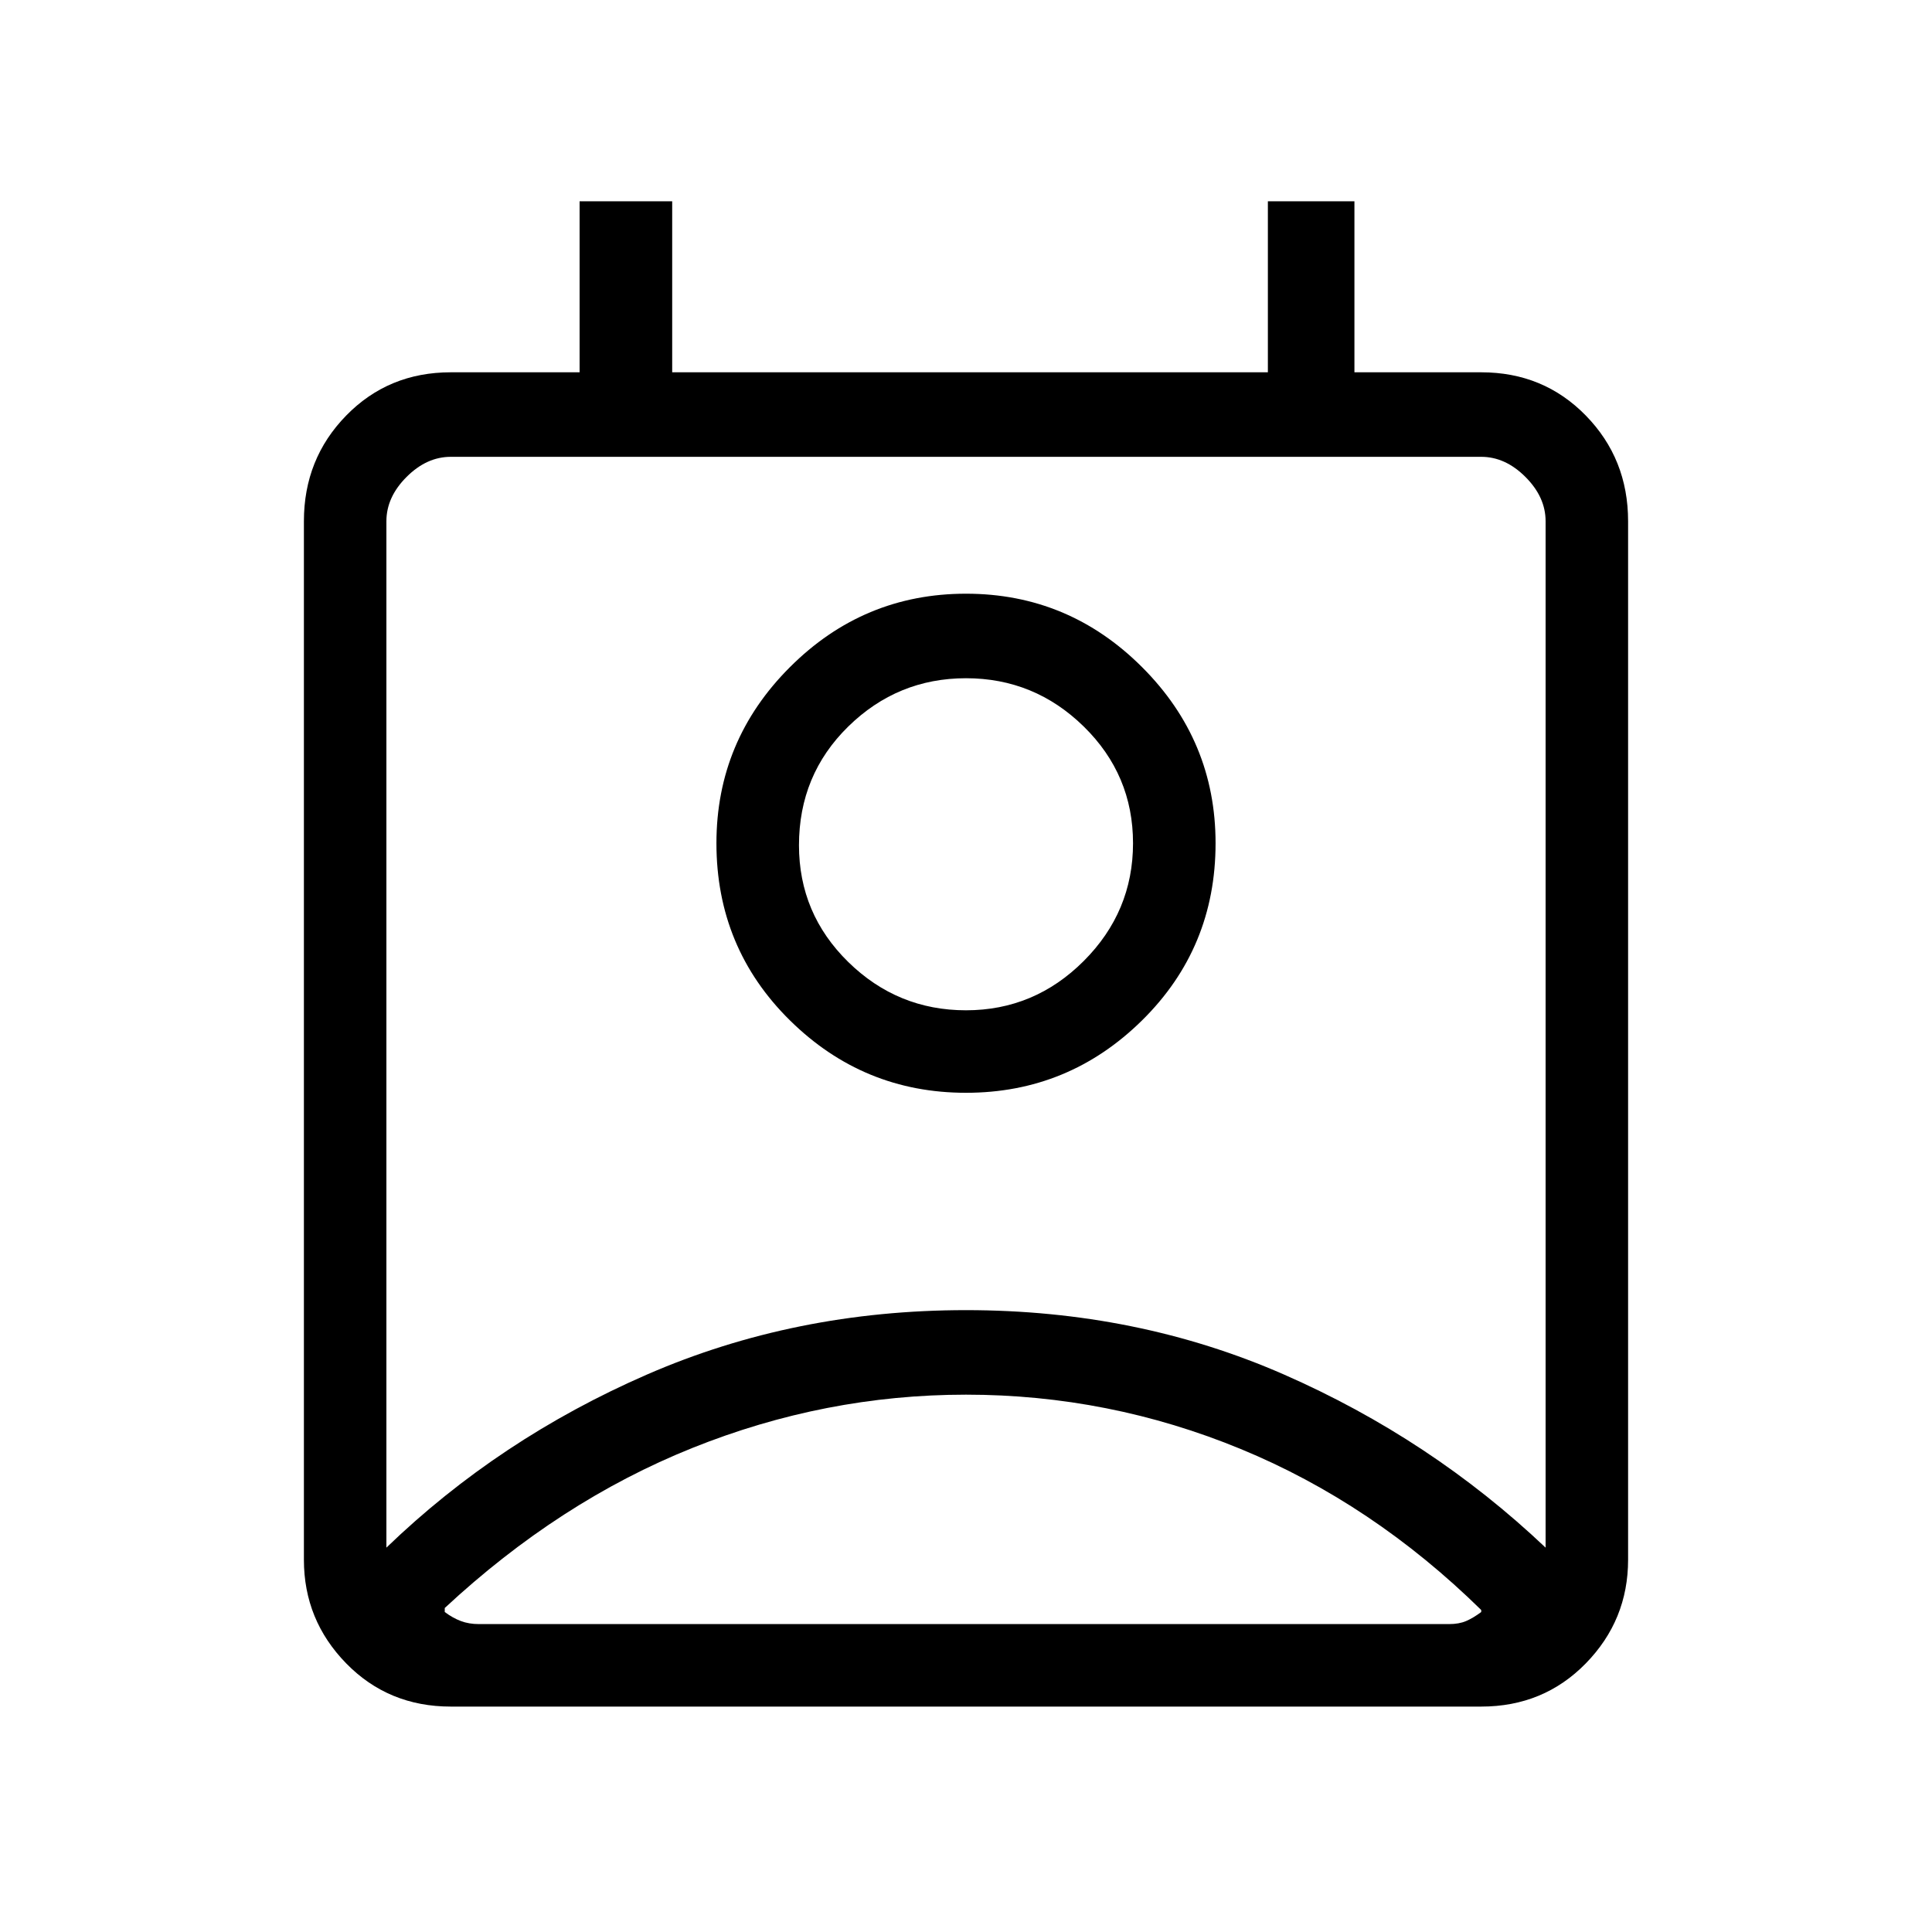 <svg xmlns="http://www.w3.org/2000/svg" height="40" width="40"><path d="M20 28.875Q17.083 28.875 14.333 29.979Q11.583 31.083 9.208 33.292V33.375Q9.375 33.5 9.542 33.562Q9.708 33.625 9.917 33.625H30Q30.208 33.625 30.354 33.562Q30.5 33.5 30.667 33.375V33.333Q28.417 31.125 25.688 30Q22.958 28.875 20 28.875ZM8 32.042Q10.333 29.792 13.396 28.458Q16.458 27.125 20 27.125Q23.542 27.125 26.583 28.458Q29.625 29.792 32 32.042V10.792Q32 10.292 31.583 9.875Q31.167 9.458 30.667 9.458H9.333Q8.833 9.458 8.417 9.875Q8 10.292 8 10.792ZM20 22.625Q17.875 22.625 16.354 21.125Q14.833 19.625 14.833 17.458Q14.833 15.333 16.354 13.813Q17.875 12.292 20 12.292Q22.125 12.292 23.646 13.813Q25.167 15.333 25.167 17.458Q25.167 19.625 23.646 21.125Q22.125 22.625 20 22.625ZM20 20.917Q21.417 20.917 22.438 19.896Q23.458 18.875 23.458 17.458Q23.458 16.042 22.438 15.042Q21.417 14.042 20 14.042Q18.583 14.042 17.562 15.042Q16.542 16.042 16.542 17.5Q16.542 18.917 17.562 19.917Q18.583 20.917 20 20.917ZM9.333 35.333Q8.042 35.333 7.167 34.438Q6.292 33.542 6.292 32.292V10.792Q6.292 9.5 7.167 8.604Q8.042 7.708 9.333 7.708H12V4.167H13.917V7.708H26.25V4.167H28.042V7.708H30.667Q31.958 7.708 32.833 8.604Q33.708 9.5 33.708 10.792V32.292Q33.708 33.542 32.833 34.438Q31.958 35.333 30.667 35.333ZM20 17.458Q20 17.458 20 17.458Q20 17.458 20 17.458Q20 17.458 20 17.458Q20 17.458 20 17.458Q20 17.458 20 17.458Q20 17.458 20 17.458Q20 17.458 20 17.458Q20 17.458 20 17.458ZM20 33.625Q22.958 33.625 25.688 33.625Q28.417 33.625 30.667 33.625Q30.5 33.625 30.354 33.625Q30.208 33.625 30 33.625H9.917Q9.708 33.625 9.542 33.625Q9.375 33.625 9.208 33.625Q11.583 33.625 14.333 33.625Q17.083 33.625 20 33.625Z"/></svg>